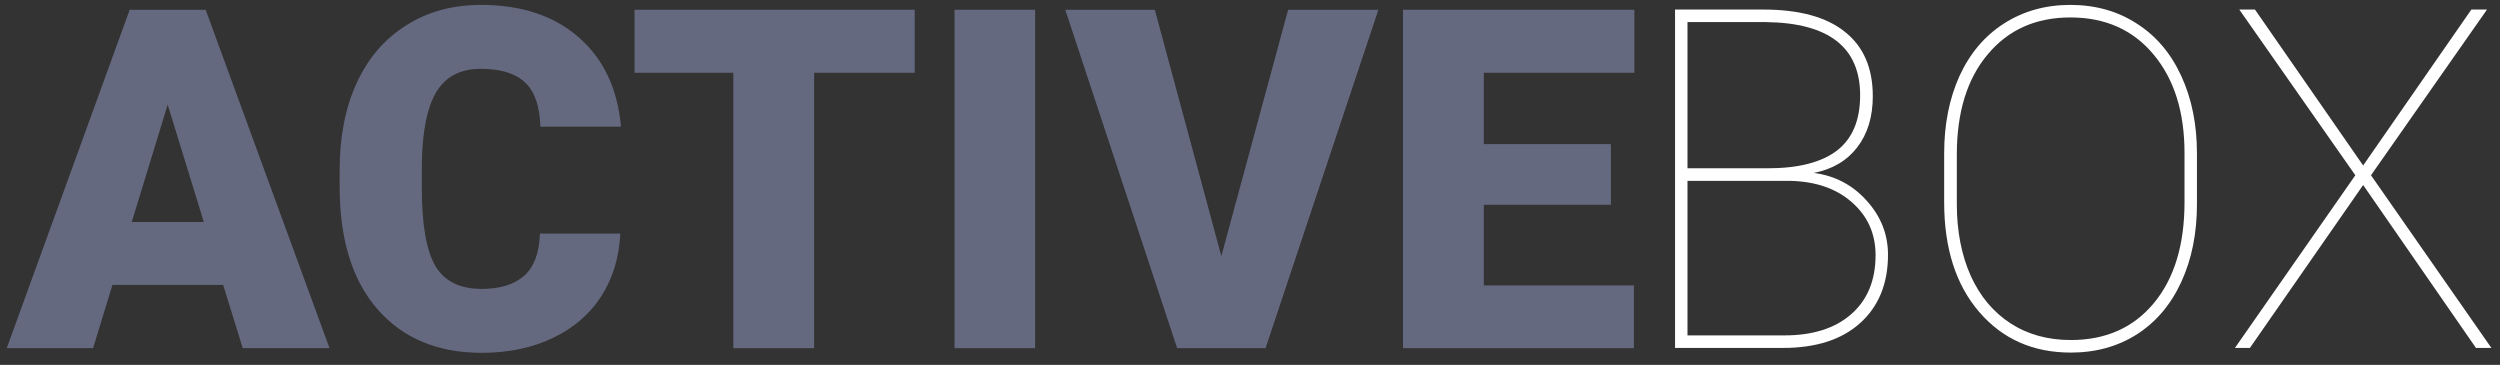 <svg width="185" height="27" viewBox="0 0 185 27" fill="none" xmlns="http://www.w3.org/2000/svg">
<rect x="0" y="0" width="185" height="27" fill="#333333" stroke="none"/>
<path d="M16.514 21.087H8.319L6.888 25.764H0.5L9.597 0.724H15.219L24.384 25.764H17.962L16.514 21.087ZM9.75 16.426H15.083L12.408 7.741L9.75 16.426Z" fill="#656980"/>
<path d="M45.9 17.286C45.821 19.028 45.355 20.57 44.503 21.912C43.651 23.242 42.453 24.274 40.909 25.008C39.376 25.741 37.621 26.108 35.645 26.108C32.385 26.108 29.818 25.036 27.945 22.892C26.071 20.748 25.134 17.721 25.134 13.812V12.573C25.134 10.12 25.554 7.976 26.394 6.141C27.246 4.295 28.467 2.873 30.057 1.876C31.647 0.867 33.487 0.363 35.577 0.363C38.586 0.363 41.005 1.165 42.834 2.77C44.662 4.364 45.701 6.565 45.951 9.374H39.989C39.943 7.85 39.563 6.755 38.847 6.09C38.132 5.425 37.042 5.092 35.577 5.092C34.089 5.092 32.998 5.654 32.306 6.777C31.613 7.901 31.249 9.695 31.215 12.161V13.932C31.215 16.603 31.545 18.512 32.203 19.659C32.873 20.806 34.021 21.379 35.645 21.379C37.019 21.379 38.069 21.052 38.796 20.398C39.523 19.745 39.909 18.707 39.955 17.286H45.9Z" fill="#656980"/>
<path d="M67.689 5.384H60.244V25.764H54.265V5.384H46.956V0.724H67.689V5.384Z" fill="#656980"/>
<path d="M76.599 25.764H70.636V0.724H76.599V25.764Z" fill="#656980"/>
<path d="M90.38 18.954L95.321 0.724H101.999L93.651 25.764H87.109L78.83 0.724H85.457L90.38 18.954Z" fill="#656980"/>
<path d="M119.205 15.153H109.801V21.121H120.908V25.764H103.822V0.724H120.942V5.384H109.801V10.664H119.205V15.153Z" fill="#656980"/>
<path d="M123.954 25.747V0.707H130.478C133.147 0.707 135.163 1.257 136.526 2.358C137.9 3.447 138.587 5.035 138.587 7.121C138.587 8.635 138.207 9.89 137.446 10.888C136.685 11.885 135.612 12.522 134.226 12.797C135.794 13.003 137.1 13.691 138.144 14.861C139.189 16.019 139.712 17.349 139.712 18.851C139.712 20.983 139.025 22.669 137.65 23.907C136.288 25.134 134.385 25.747 131.943 25.747H123.954ZM124.874 13.382V24.819H132.046C134.147 24.819 135.794 24.297 136.986 23.253C138.19 22.199 138.792 20.742 138.792 18.885C138.792 17.303 138.213 16.002 137.054 14.981C135.896 13.949 134.346 13.416 132.403 13.382H124.874ZM124.874 12.453H130.819C133.079 12.453 134.783 12.017 135.93 11.146C137.077 10.263 137.65 8.899 137.65 7.053C137.65 3.498 135.328 1.693 130.683 1.635H124.874V12.453Z" fill="white"/>
<path d="M162.574 15.101C162.574 17.268 162.188 19.189 161.415 20.863C160.654 22.525 159.564 23.815 158.144 24.733C156.725 25.638 155.089 26.091 153.238 26.091C150.444 26.091 148.184 25.088 146.458 23.081C144.732 21.075 143.868 18.369 143.868 14.964V11.352C143.868 9.197 144.249 7.282 145.01 5.608C145.782 3.934 146.878 2.644 148.298 1.738C149.729 0.821 151.364 0.363 153.204 0.363C155.055 0.363 156.691 0.821 158.11 1.738C159.541 2.644 160.643 3.94 161.415 5.625C162.188 7.299 162.574 9.208 162.574 11.352V15.101ZM161.654 11.318C161.654 8.291 160.893 5.866 159.371 4.043C157.849 2.208 155.793 1.291 153.204 1.291C150.649 1.291 148.61 2.203 147.088 4.026C145.566 5.837 144.805 8.308 144.805 11.438V15.101C144.805 17.096 145.146 18.862 145.828 20.398C146.52 21.923 147.503 23.099 148.775 23.924C150.047 24.75 151.535 25.162 153.238 25.162C155.828 25.162 157.877 24.251 159.388 22.428C160.898 20.605 161.654 18.117 161.654 14.964V11.318Z" fill="white"/>
<path d="M174.873 12.246L182.88 0.707H184.039L175.453 12.969L184.362 25.747H183.221L174.873 13.691L166.492 25.747H165.385L174.294 12.969L165.708 0.707H166.867L174.873 12.246Z" fill="white"/>
</svg>
